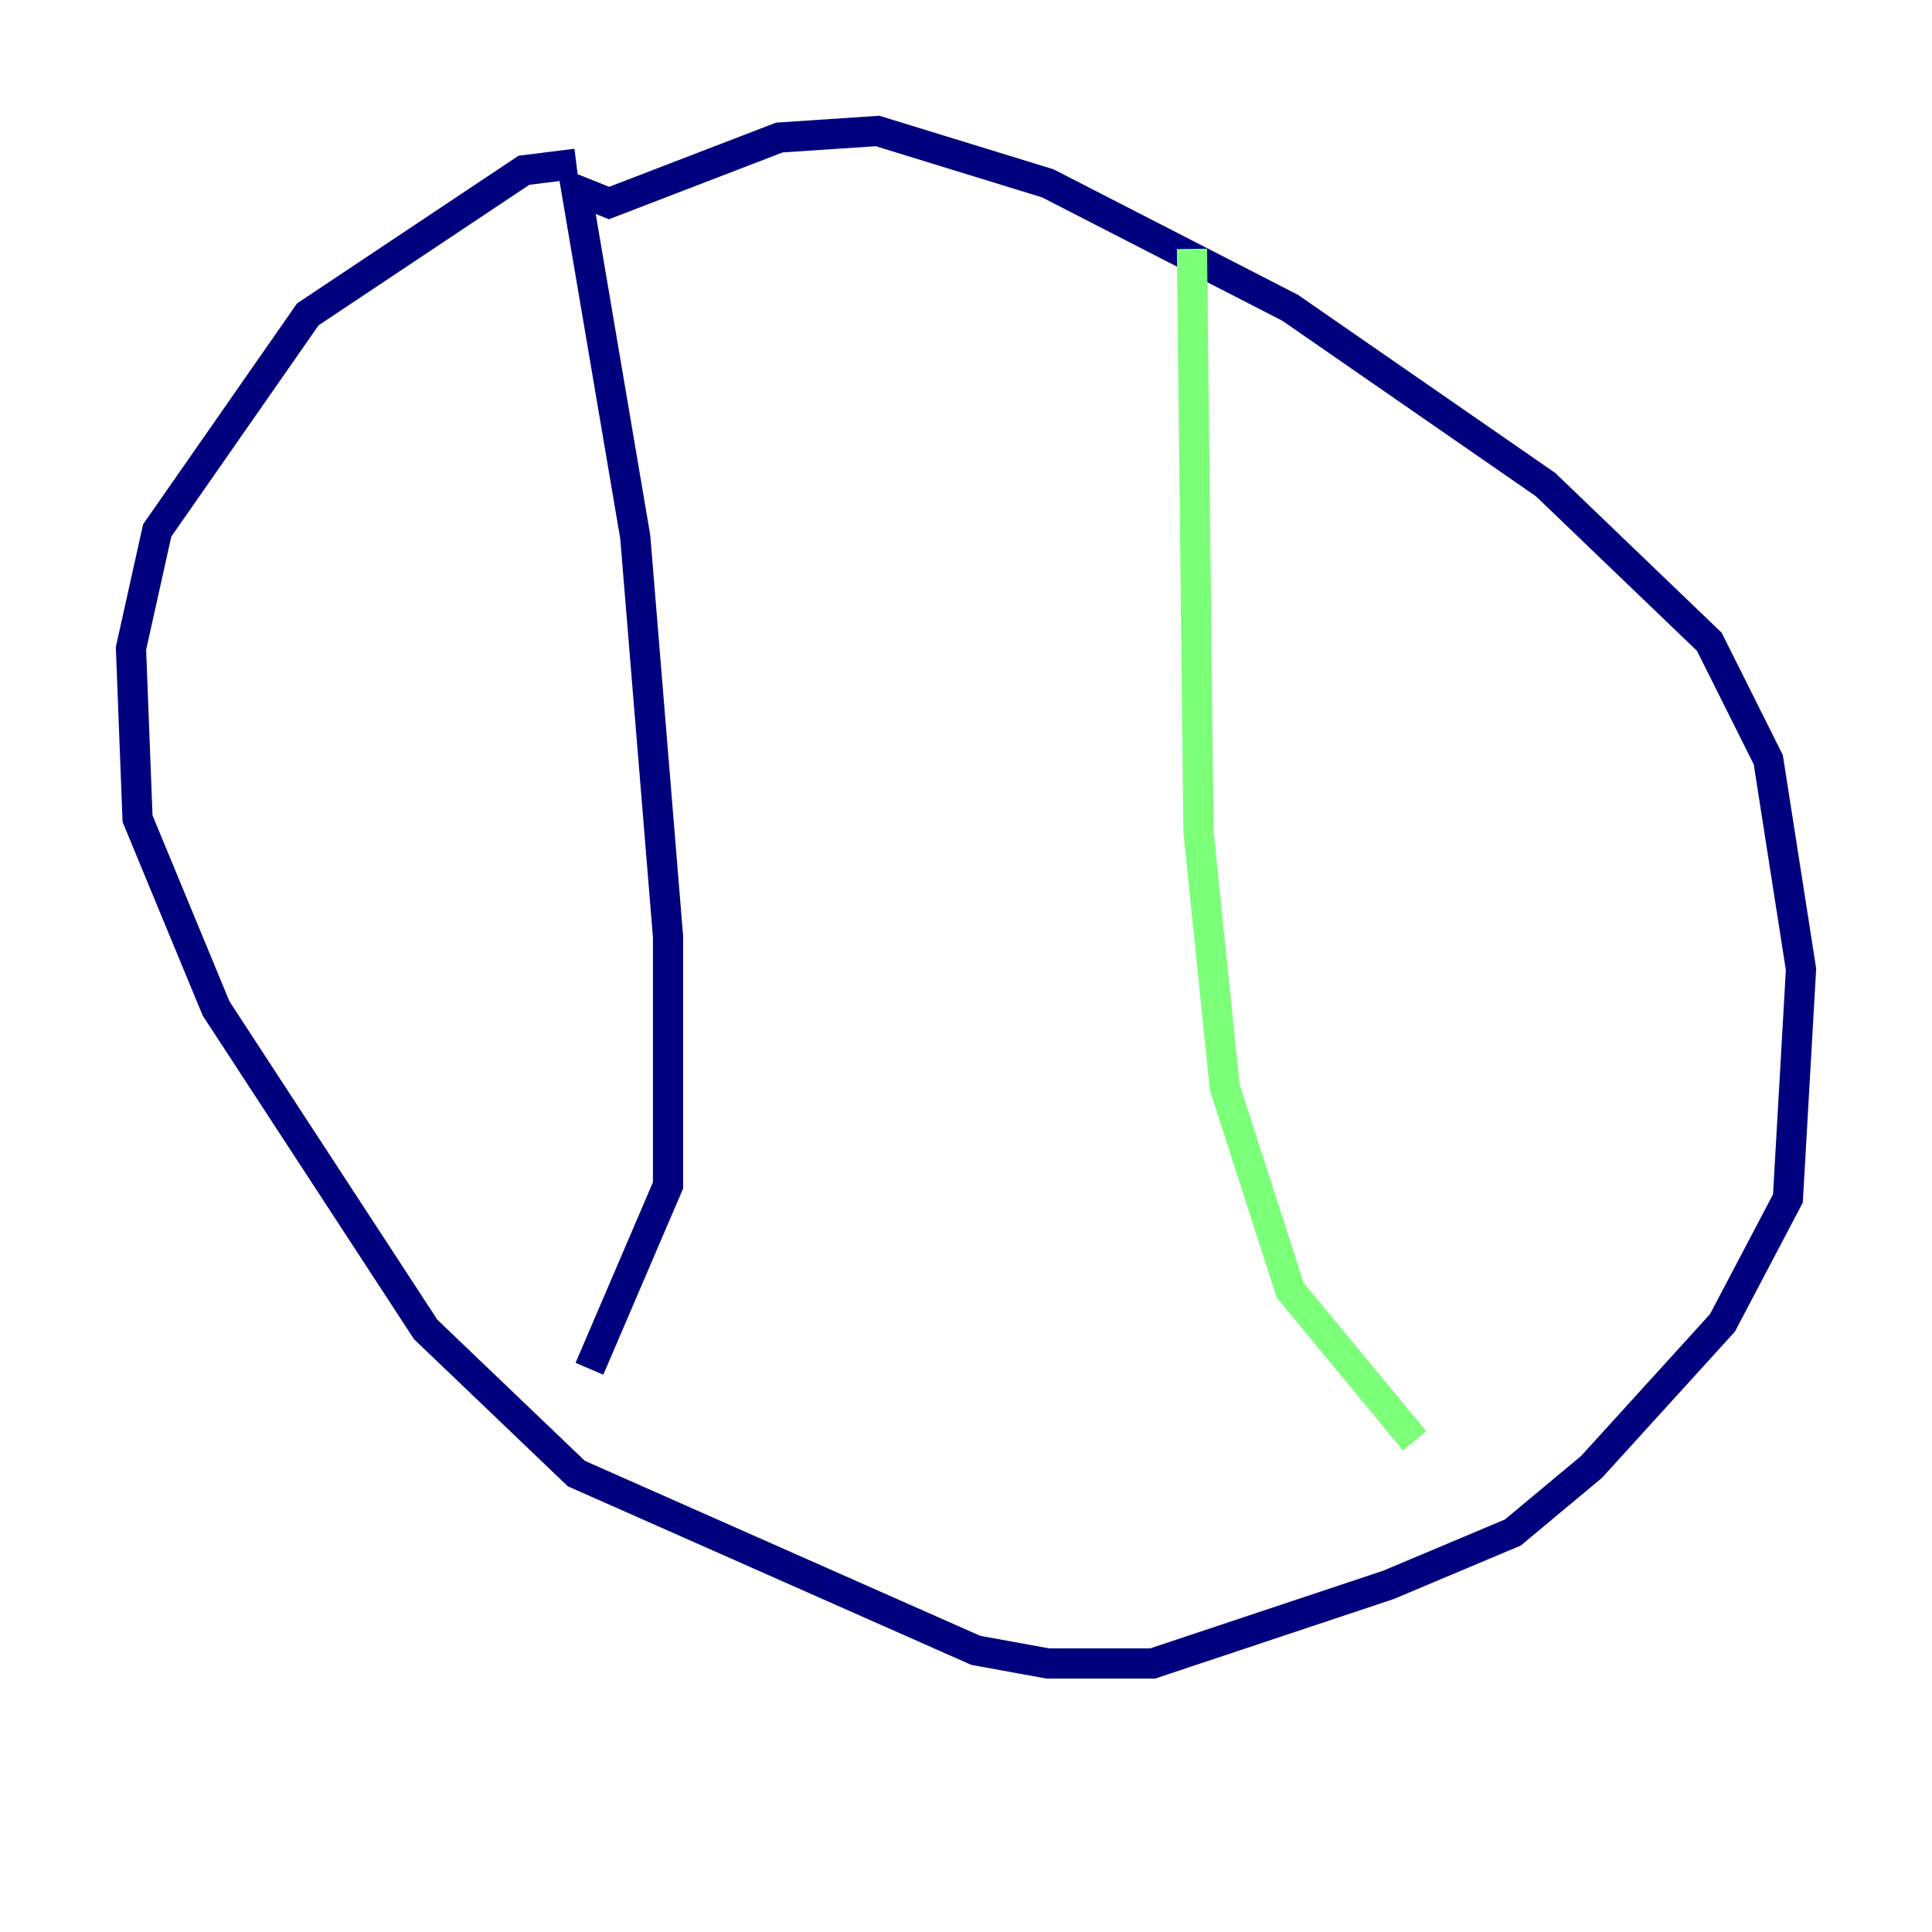 <?xml version="1.0" encoding="utf-8" ?>
<svg baseProfile="tiny" height="128" version="1.2" viewBox="0,0,128,128" width="128" xmlns="http://www.w3.org/2000/svg" xmlns:ev="http://www.w3.org/2001/xml-events" xmlns:xlink="http://www.w3.org/1999/xlink"><defs /><polyline fill="none" points="38.183,10.848 34.712,11.281 20.393,20.827 10.414,35.146 8.678,42.956 9.112,54.237 14.319,66.82 28.203,88.081 38.183,97.627 64.651,109.342 69.424,110.21 76.366,110.21 91.986,105.003 100.231,101.532 105.437,97.193 114.115,87.647 118.454,79.403 119.322,64.217 117.153,50.332 113.248,42.522 102.4,32.108 85.478,20.393 69.424,12.149 58.142,8.678 51.634,9.112 40.352,13.451 38.183,12.583 42.088,35.58 44.258,62.047 44.258,78.536 39.051,90.685" stroke="#00007f" stroke-width="2" /><polyline fill="none" points="78.969,16.488 79.403,55.105 81.139,72.027 85.478,85.478 93.722,95.458" stroke="#7cff79" stroke-width="2" /><polyline fill="none" points="85.912,91.986 85.912,91.986" stroke="#7f0000" stroke-width="2" /></svg>